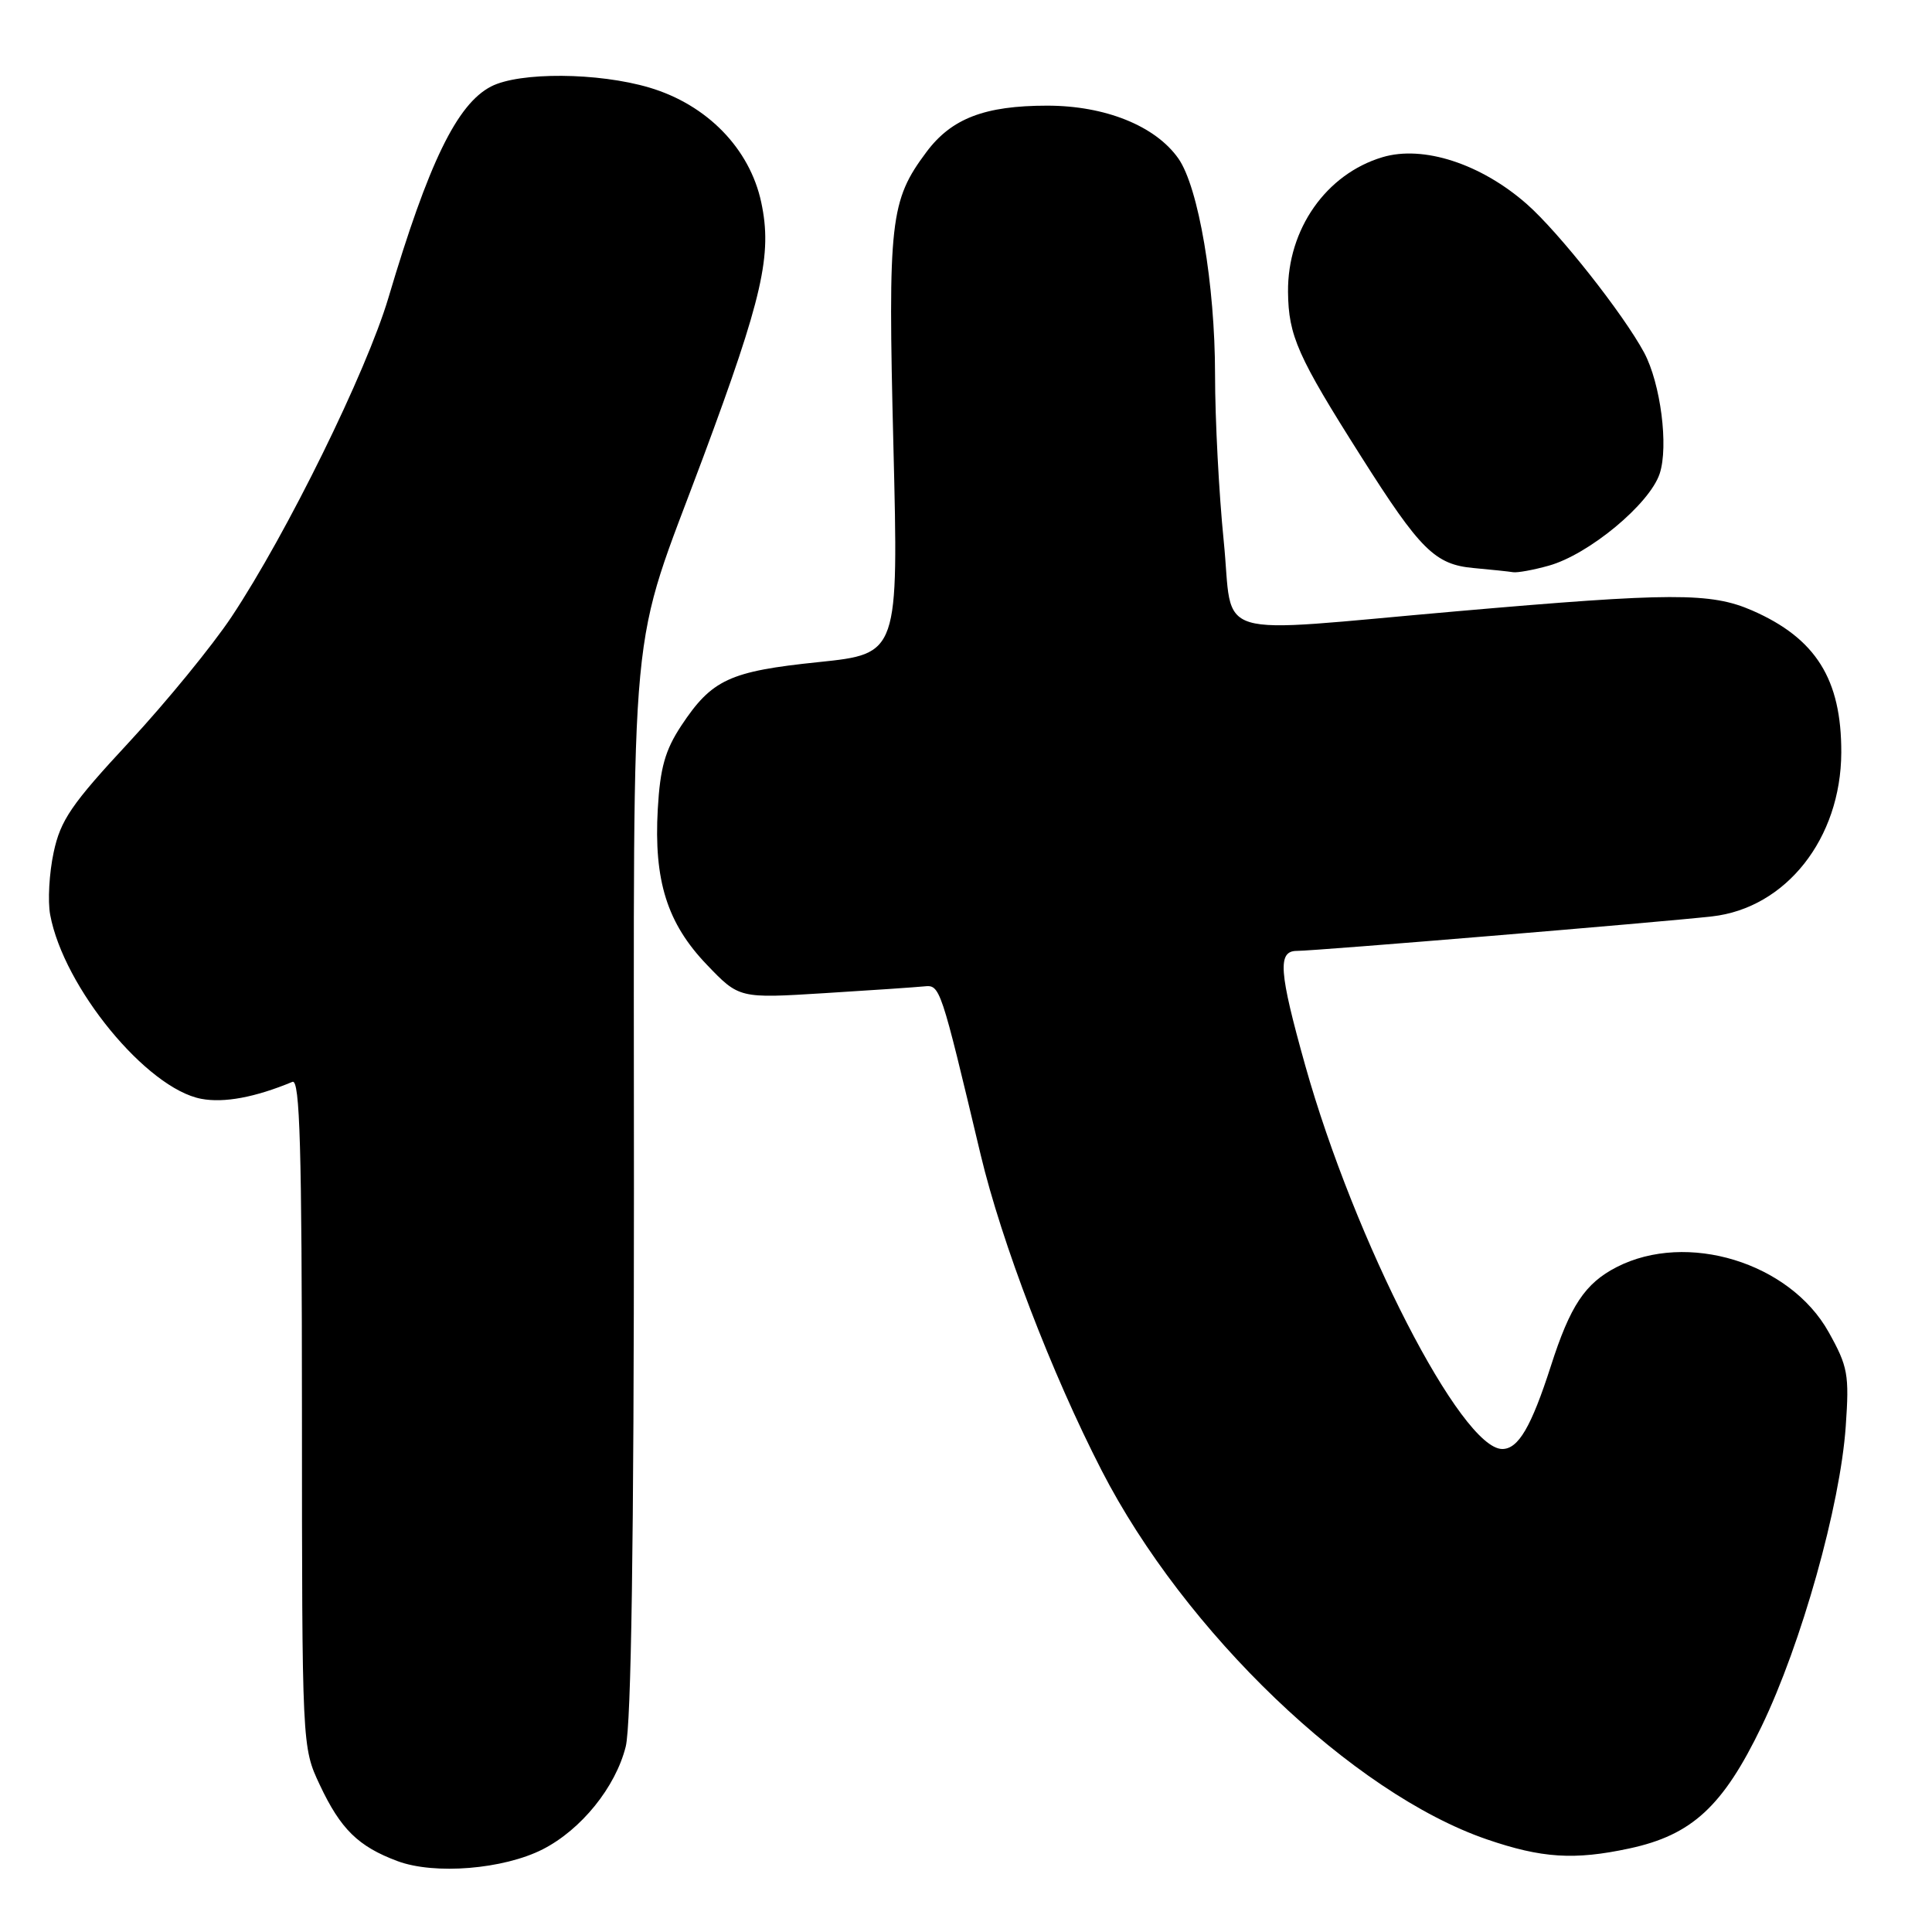 <?xml version="1.0" encoding="UTF-8" standalone="no"?>
<!DOCTYPE svg PUBLIC "-//W3C//DTD SVG 1.1//EN" "http://www.w3.org/Graphics/SVG/1.1/DTD/svg11.dtd" >
<svg xmlns="http://www.w3.org/2000/svg" xmlns:xlink="http://www.w3.org/1999/xlink" version="1.1" viewBox="0 0 256 256">
 <g >
 <path fill="currentColor"
d=" M 71.92 245.04 C 77.01 242.44 81.56 236.82 82.91 231.44 C 83.64 228.53 84.00 204.35 84.00 157.46 C 84.00 78.63 83.16 87.50 93.19 60.55 C 101.04 39.44 102.35 33.72 100.87 26.82 C 99.35 19.69 93.69 13.88 86.06 11.61 C 79.27 9.59 68.83 9.52 65.07 11.46 C 60.55 13.80 56.78 21.56 51.47 39.45 C 48.56 49.25 38.02 70.69 30.69 81.72 C 28.13 85.57 22.02 93.04 17.11 98.33 C 9.47 106.55 8.02 108.67 7.11 112.94 C 6.52 115.68 6.31 119.41 6.65 121.22 C 8.44 130.84 19.45 144.24 26.67 145.60 C 29.70 146.17 33.79 145.41 38.75 143.35 C 39.74 142.94 40.00 152.09 40.01 187.17 C 40.02 231.50 40.02 231.50 42.37 236.50 C 45.13 242.37 47.47 244.67 52.68 246.61 C 57.59 248.44 66.72 247.69 71.92 245.04 Z  M 215.90 244.93 C 224.19 243.15 228.30 239.36 233.41 228.77 C 238.70 217.81 243.84 199.51 244.57 189.00 C 245.05 182.13 244.86 181.08 242.30 176.50 C 237.15 167.29 223.52 163.12 214.21 167.90 C 210.03 170.05 208.06 173.01 205.50 181.00 C 202.90 189.07 201.19 192.00 199.06 192.00 C 193.64 192.00 179.49 164.46 172.95 141.18 C 169.46 128.73 169.26 126.00 171.84 126.00 C 174.27 126.00 219.98 122.20 226.84 121.43 C 236.65 120.33 243.93 111.11 243.98 99.72 C 244.01 90.00 240.61 84.58 232.17 80.89 C 226.68 78.50 221.50 78.51 193.00 81.00 C 159.75 83.90 163.50 85.04 162.15 71.69 C 161.52 65.47 161.00 55.55 161.00 49.65 C 161.00 37.69 158.81 24.81 156.14 21.00 C 153.10 16.68 146.45 14.00 138.76 14.00 C 130.49 14.00 126.08 15.69 122.76 20.14 C 117.94 26.59 117.64 29.21 118.38 59.04 C 119.06 86.63 119.06 86.63 108.49 87.73 C 96.66 88.95 94.33 90.03 90.27 96.16 C 88.13 99.40 87.47 101.76 87.16 107.19 C 86.62 116.69 88.40 122.34 93.65 127.82 C 97.94 132.30 97.94 132.30 109.22 131.60 C 115.42 131.22 121.38 130.81 122.46 130.70 C 124.57 130.49 124.61 130.61 129.94 153.00 C 132.72 164.65 139.34 181.95 145.97 194.84 C 156.99 216.28 179.27 237.62 197.00 243.72 C 204.29 246.22 208.59 246.50 215.90 244.93 Z  M 205.20 74.96 C 210.51 73.49 218.59 66.79 219.92 62.75 C 221.11 59.13 220.04 50.82 217.86 46.73 C 215.12 41.63 206.57 30.79 202.32 27.05 C 196.24 21.70 188.58 19.21 183.18 20.83 C 175.72 23.06 170.59 30.38 170.67 38.68 C 170.73 44.49 171.93 47.21 180.36 60.50 C 188.20 72.88 190.15 74.81 195.28 75.27 C 197.60 75.48 199.95 75.73 200.50 75.82 C 201.05 75.91 203.17 75.53 205.20 74.96 Z "/>
</g>
</svg>
